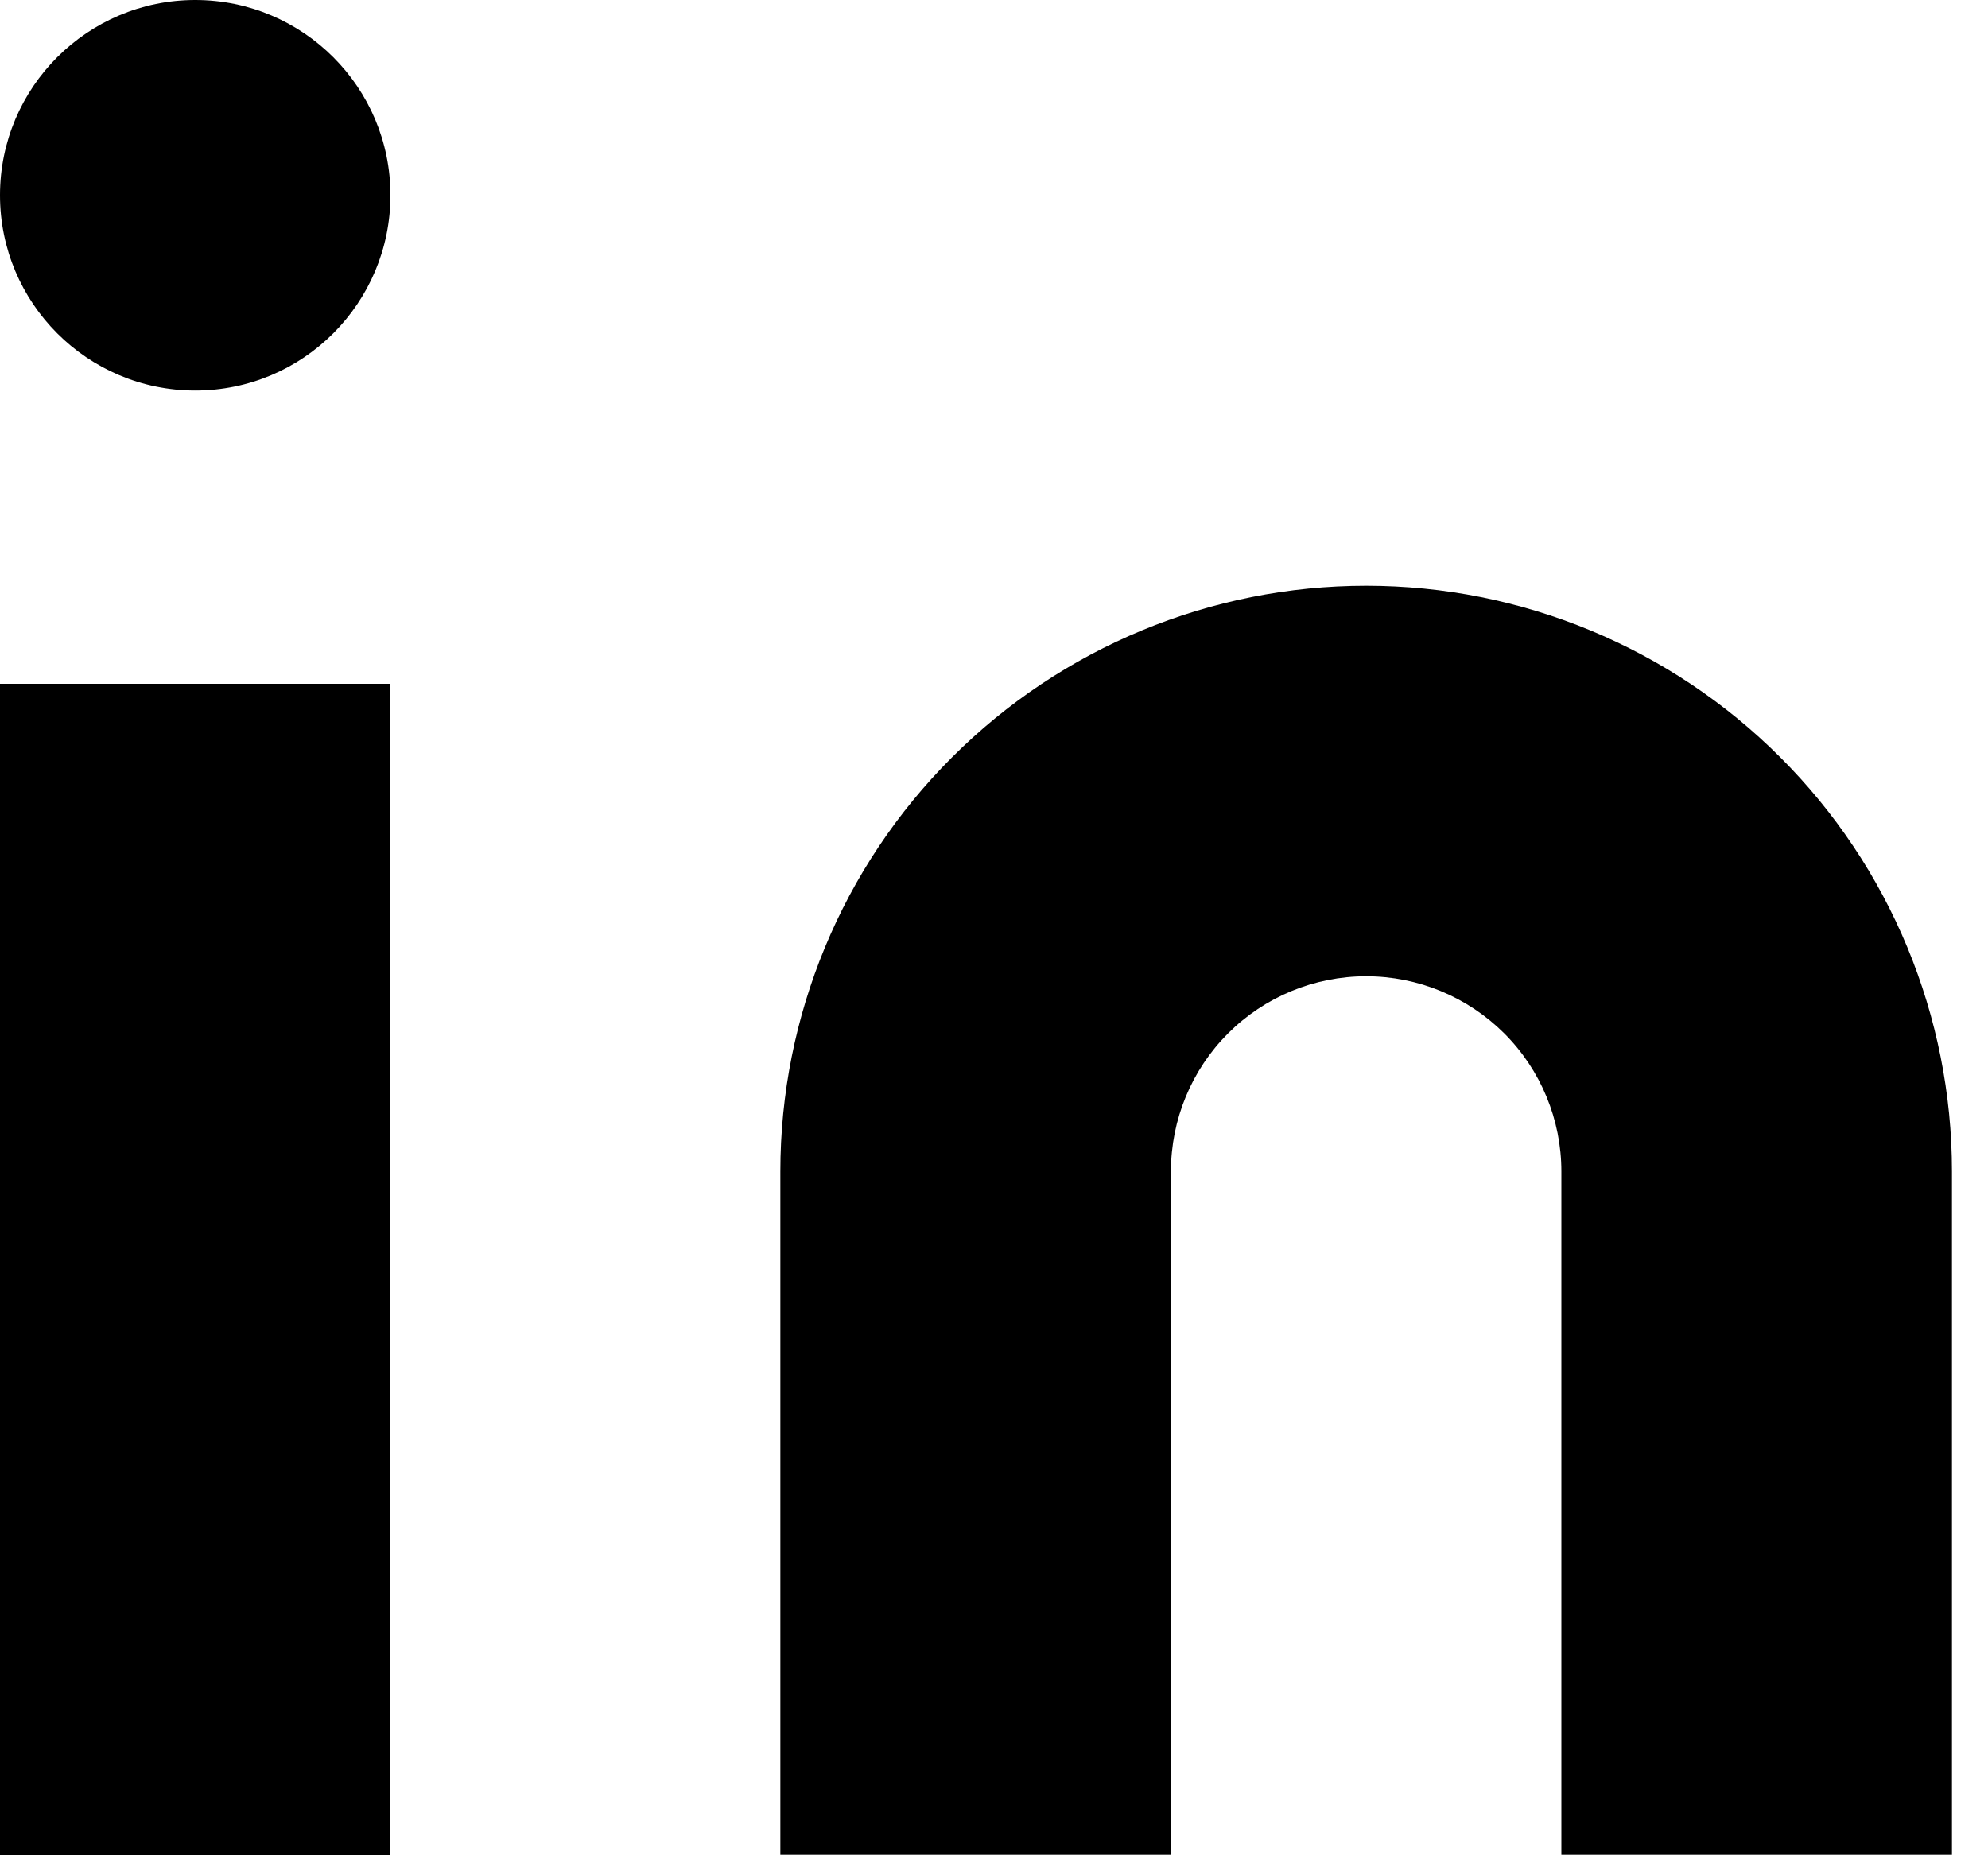 <svg width="15" height="14" viewBox="0 0 15 14" fill="none" xmlns="http://www.w3.org/2000/svg">
<g id="Icon">
<path id="Vector" d="M10.308 4.42C11.48 4.42 12.604 4.886 13.433 5.715C14.262 6.543 14.728 7.668 14.728 8.84V13.996H11.781V8.84C11.781 8.449 11.626 8.074 11.35 7.798C11.073 7.522 10.699 7.367 10.308 7.367C9.917 7.367 9.542 7.522 9.266 7.798C8.99 8.074 8.835 8.449 8.835 8.84V13.996H5.888V8.84C5.888 7.668 6.354 6.543 7.183 5.715C8.012 4.886 9.136 4.42 10.308 4.42Z" fill="black"/>
<path id="Vector_2" d="M2.946 5.16H0V14H2.946V5.16Z" fill="black"/>
<path id="Vector_3" d="M1.473 2.947C2.287 2.947 2.946 2.287 2.946 1.473C2.946 0.66 2.287 0 1.473 0C0.66 0 0 0.66 0 1.473C0 2.287 0.66 2.947 1.473 2.947Z" fill="black"/>
</g>
</svg>
